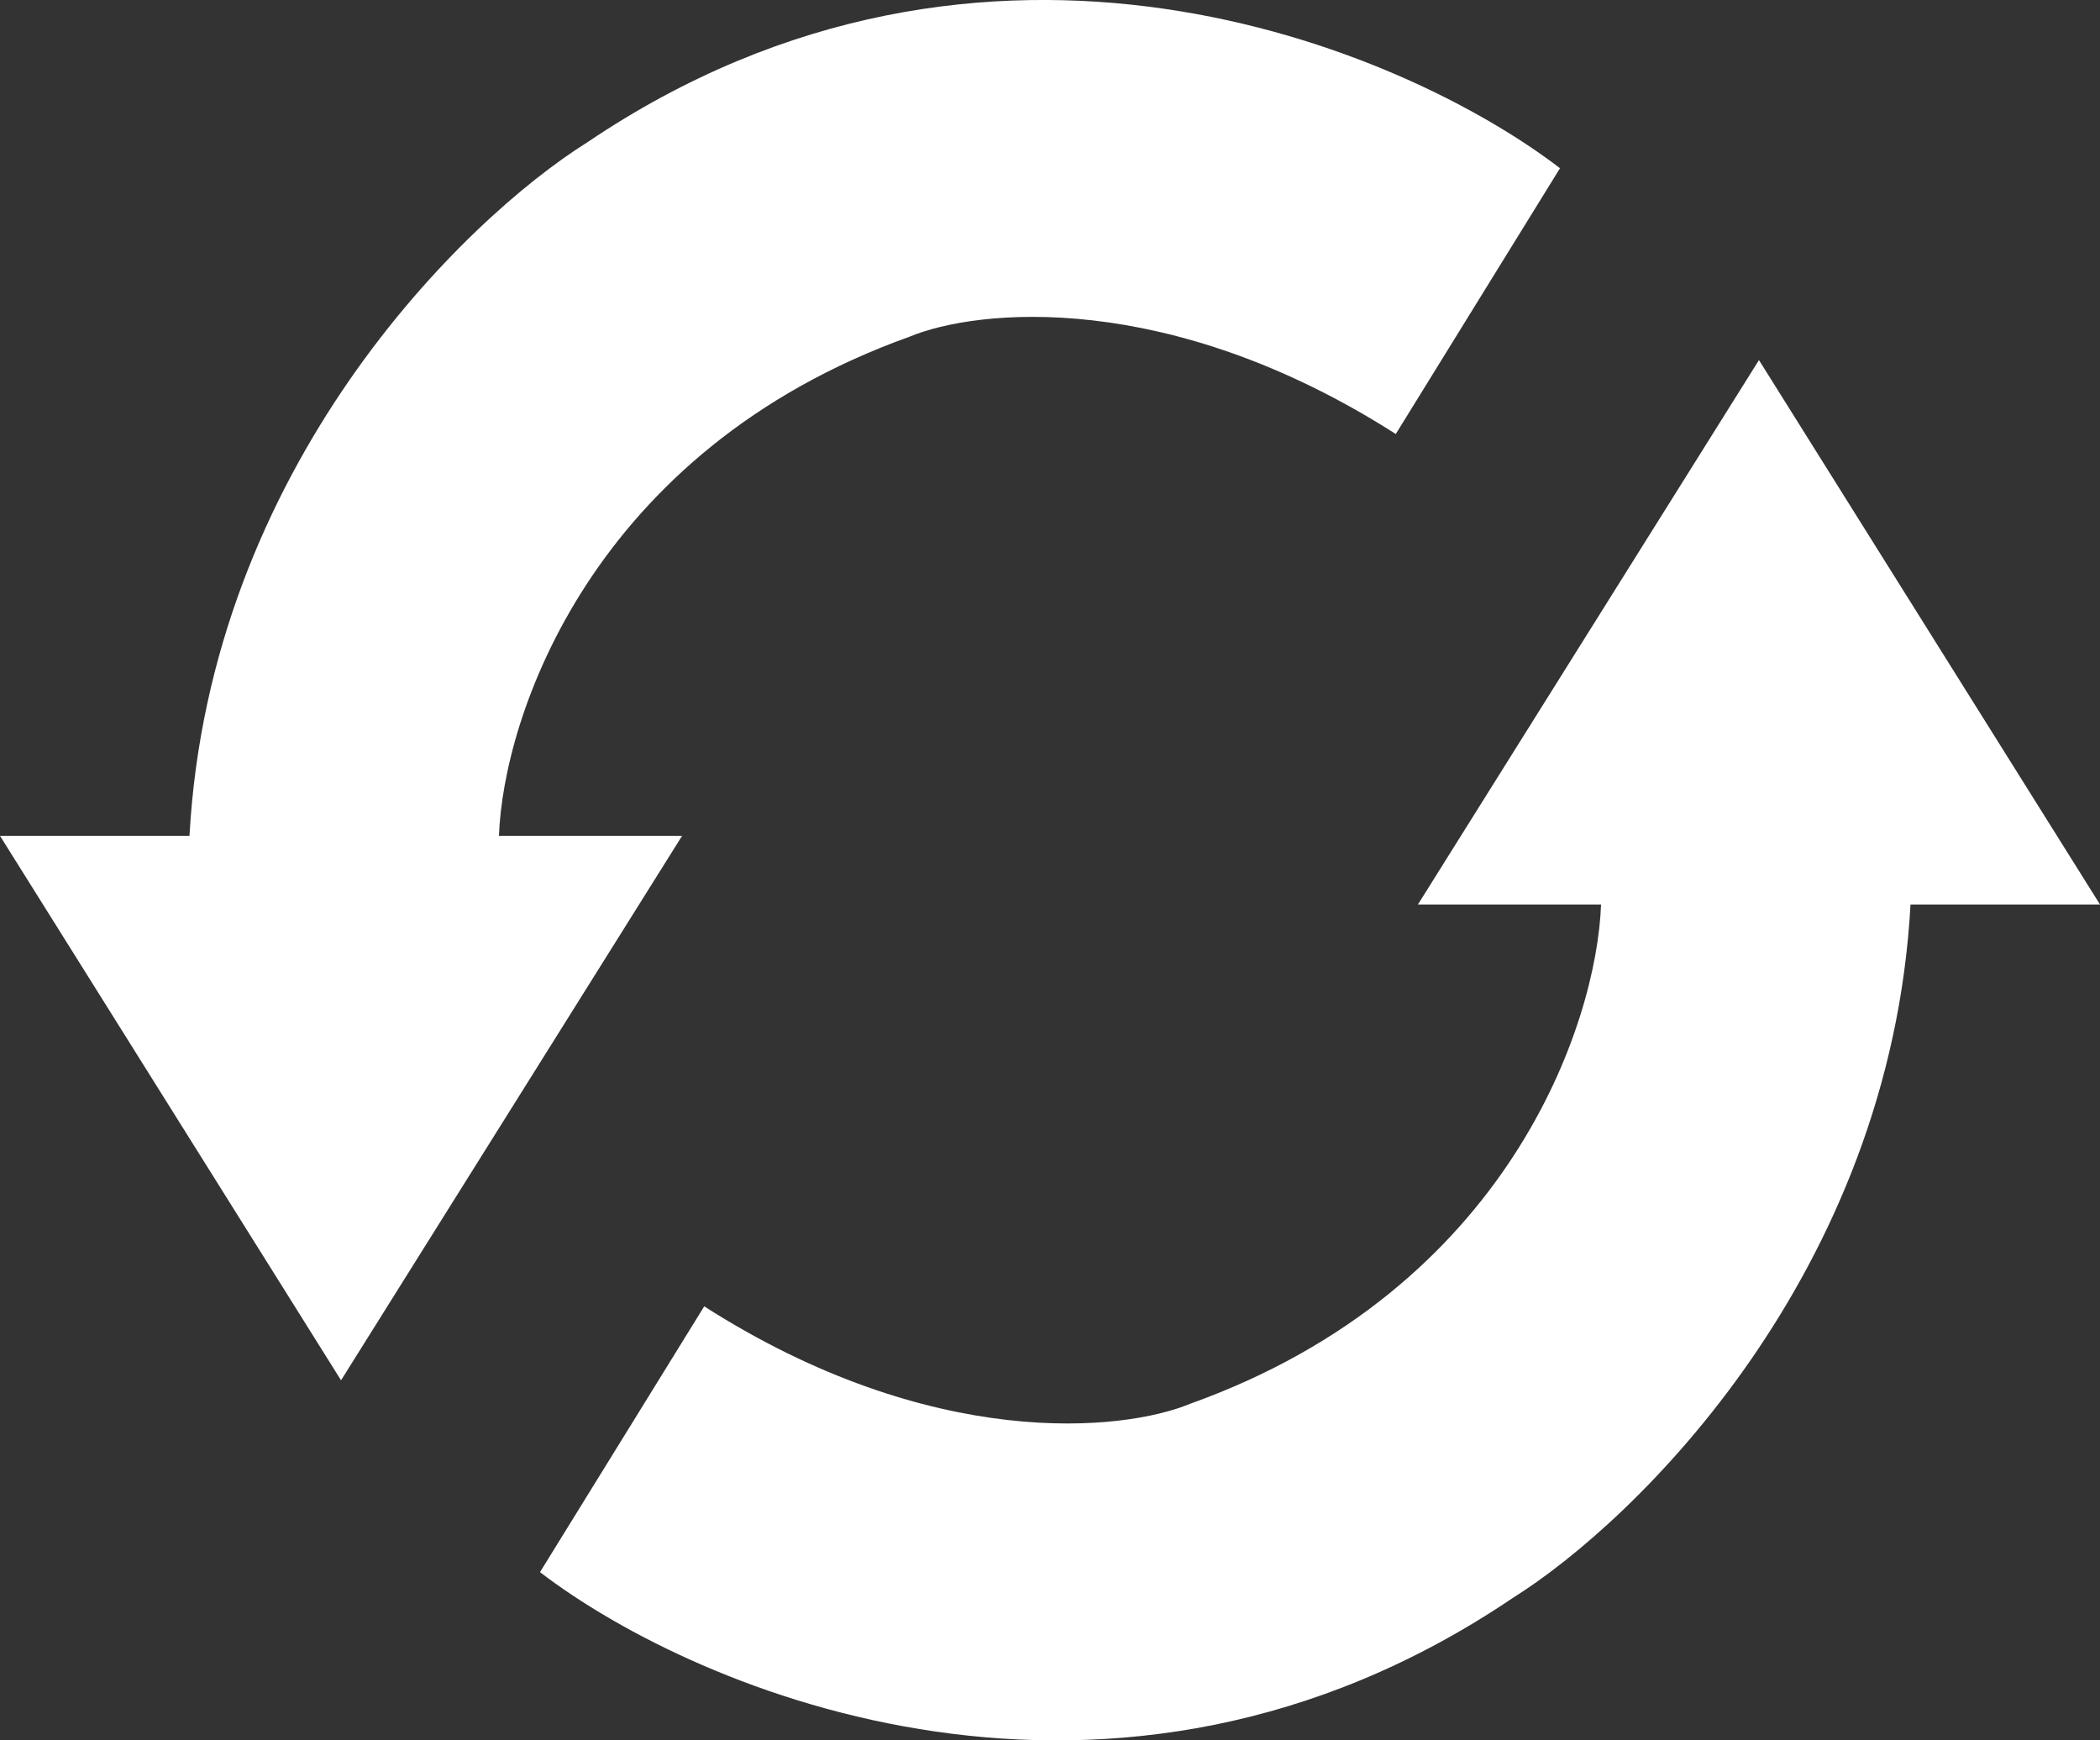 <svg width="35" height="29" viewBox="0 0 35 29" fill="none" xmlns="http://www.w3.org/2000/svg">
<rect x="0" y="0" width="35" height="29" fill="#333333" stroke="none"/>
<path d="M26 2.803L23.263 7.232C19.474 4.812 16.281 5.143 15.158 5.611C9.853 7.512 8.386 11.948 8.316 13.928L11.368 13.928L5.684 23L-2.69564e-06 13.928L3.158 13.928C3.495 7.793 7.719 3.667 9.789 2.371C16.442 -2.122 23.368 0.787 26 2.803Z" fill="white"/>
<path d="M9 26.197L11.737 21.768C15.526 24.188 18.719 23.857 19.842 23.389C25.147 21.488 26.614 17.052 26.684 15.072L23.632 15.072L29.316 6L35 15.072L31.842 15.072C31.505 21.207 27.281 25.333 25.21 26.629C18.558 31.122 11.632 28.213 9 26.197Z" fill="white"/>
</svg>
